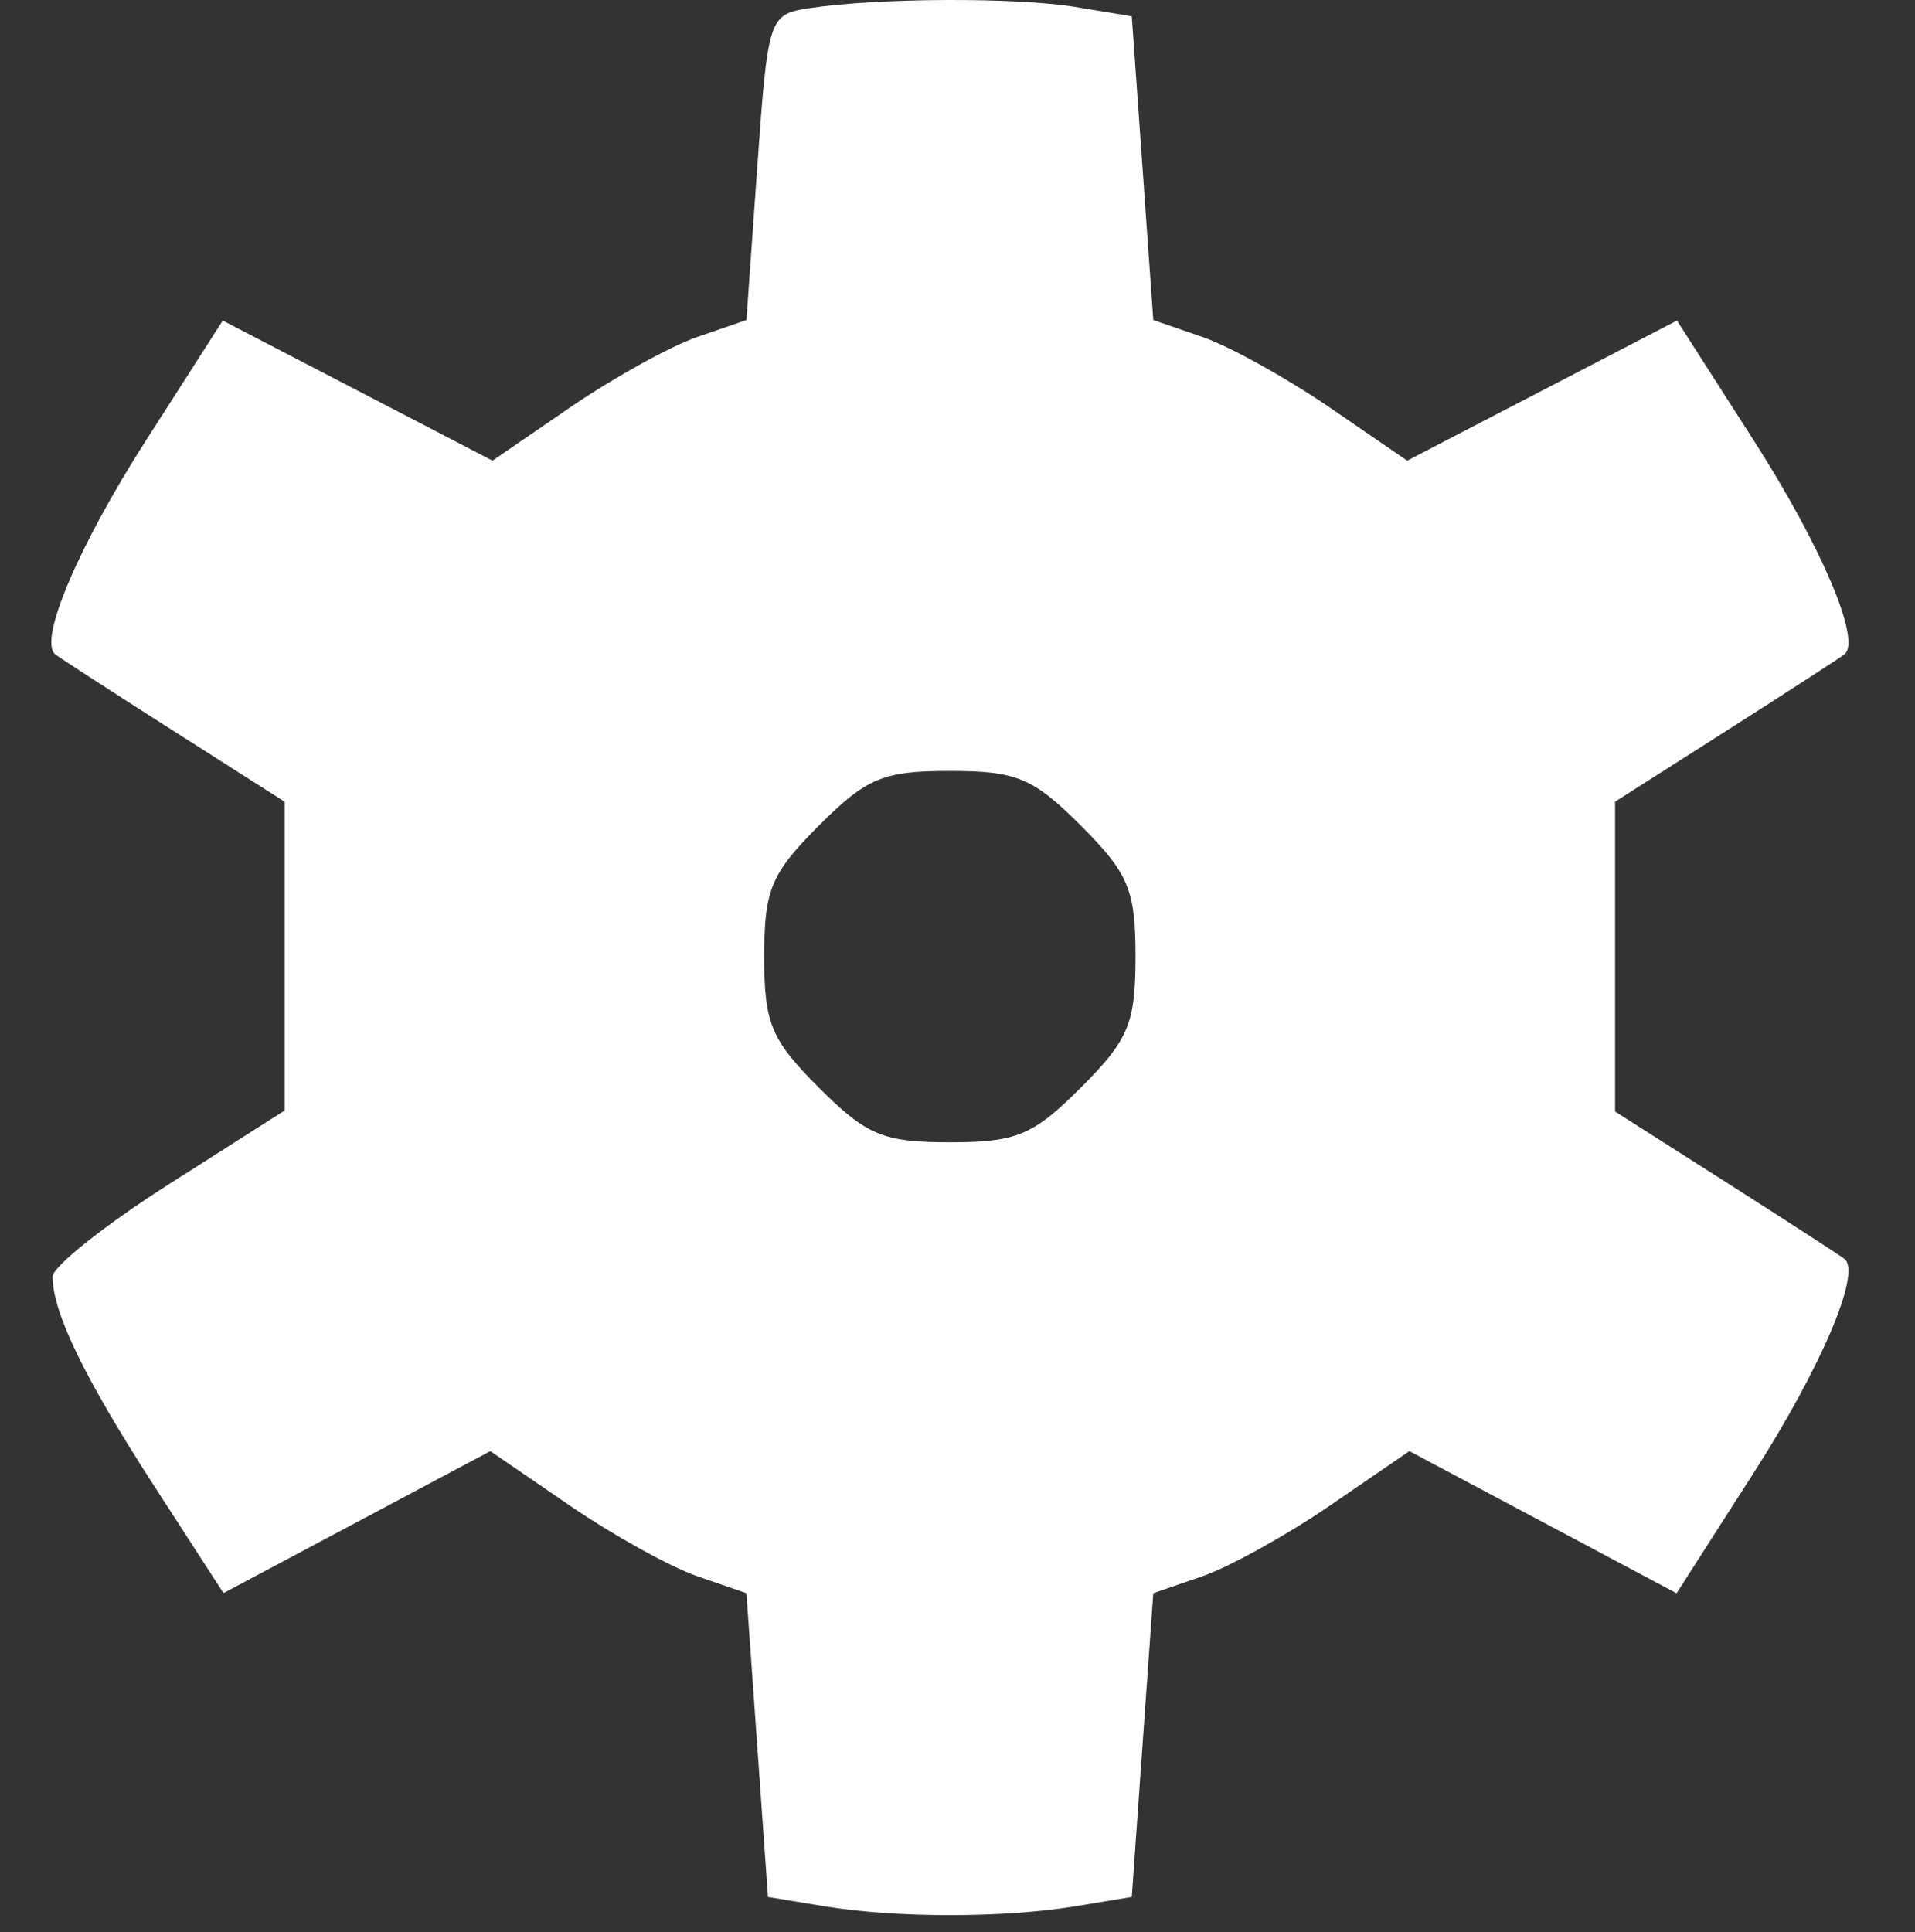 <svg xmlns="http://www.w3.org/2000/svg" width="112" height="113" fill="#fff" viewBox="0 0 112 113" style="fill:#fff"><rect x="0" y="0" width="112" height="113" fill="#333333" stroke="none"/><path fill-rule="evenodd" d="M47.297 0.483C44.97 0.841 44.909 1.031 44.288 9.783L43.655 18.718L40.782 19.707C39.202 20.252 35.861 22.102 33.356 23.818L28.804 26.939L20.916 22.843L13.028 18.748L8.537 25.758C4.6 31.903 2.255 37.407 3.214 38.252C3.386 38.404 6.479 40.408 10.086 42.706L16.646 46.884V55.914V64.944L9.862 69.266C6.131 71.644 3.077 74.07 3.076 74.66C3.072 76.741 4.945 80.605 8.985 86.851L13.071 93.166L20.874 89.015L28.678 84.864L33.294 88.027C35.833 89.767 39.202 91.636 40.782 92.181L43.655 93.171L44.285 102.053L44.914 110.937L48.198 111.48C52.395 112.174 58.711 112.174 62.908 111.48L66.192 110.937L66.822 102.053L67.451 93.171L70.324 92.181C71.904 91.636 75.273 89.767 77.812 88.027L82.428 84.864L90.242 89.019L98.055 93.176L102.557 86.148C106.505 79.989 108.852 74.481 107.892 73.636C107.72 73.485 104.627 71.481 101.02 69.182L94.46 65.004V55.944V46.884L101.02 42.706C104.627 40.408 107.72 38.404 107.892 38.252C108.851 37.407 106.507 31.903 102.569 25.758L98.078 18.748L90.19 22.843L82.302 26.939L77.75 23.818C75.245 22.102 71.904 20.252 70.324 19.707L67.451 18.718L66.822 9.835L66.192 0.952L62.908 0.409C59.428 -0.167 51.261 -0.128 47.297 0.483ZM63.214 48.283C66.009 51.079 66.411 52.041 66.411 55.944C66.411 59.847 66.009 60.809 63.214 63.605C60.418 66.4 59.456 66.802 55.553 66.802C51.65 66.802 50.688 66.4 47.892 63.605C45.097 60.809 44.695 59.847 44.695 55.944C44.695 52.041 45.097 51.079 47.892 48.283C50.688 45.488 51.65 45.086 55.553 45.086C59.456 45.086 60.418 45.488 63.214 48.283Z" clip-rule="evenodd"/></svg>